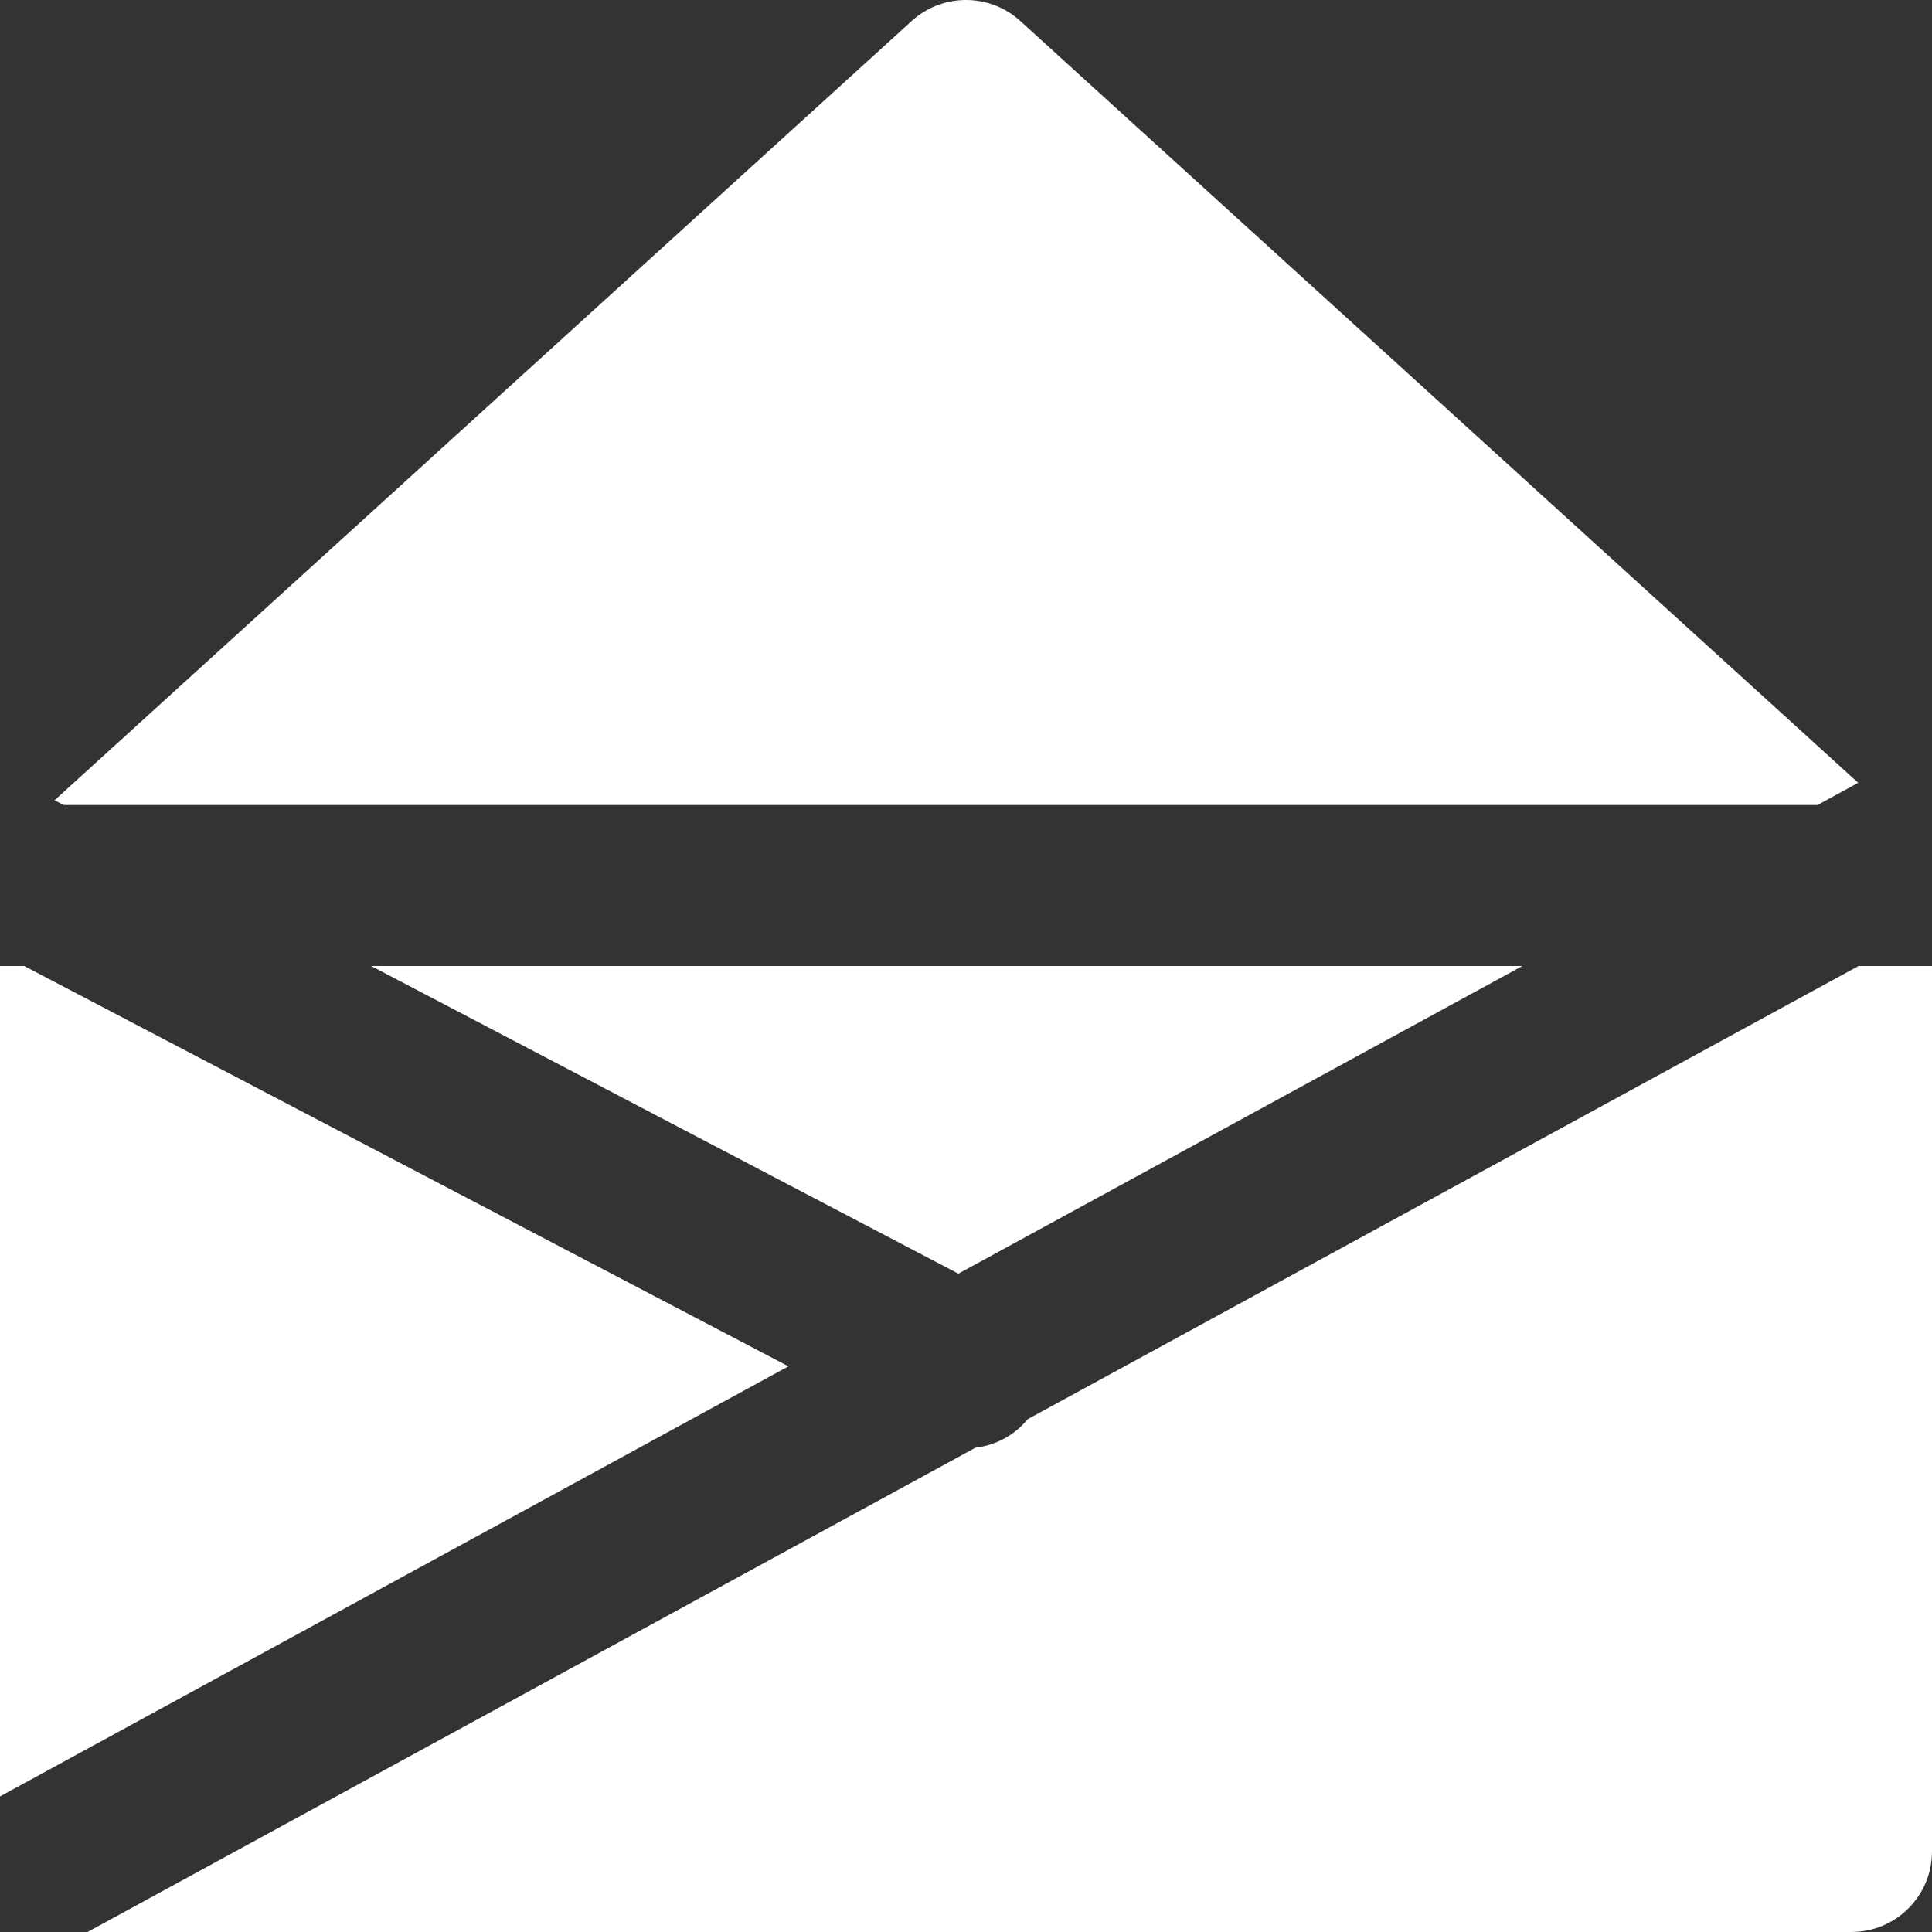 <svg width="76" height="76" viewBox="0 0 76 76" fill="none" xmlns="http://www.w3.org/2000/svg">
<rect x="0" y="0" width="76" height="76" fill="#333333" stroke="none"/>
<path fill-rule="evenodd" clip-rule="evenodd" d="M0.95 37.999H0V70.667L31.015 53.748L0.95 37.999Z" fill="white"/>
<path fill-rule="evenodd" clip-rule="evenodd" d="M2.506 31.667H71.496L73.097 30.794L40.132 0.822C38.926 -0.274 37.077 -0.274 35.868 0.822L2.146 31.48L2.506 31.667Z" fill="white"/>
<path fill-rule="evenodd" clip-rule="evenodd" d="M14.598 37.999L37.7 50.103L59.888 37.999H14.598Z" fill="white"/>
<path fill-rule="evenodd" clip-rule="evenodd" d="M73.111 38L40.428 55.827C39.902 56.468 39.166 56.854 38.371 56.949L3.446 75.999H72.832C74.584 75.999 76 74.58 76 72.832V37.999L73.111 38Z" fill="white"/>
</svg>
